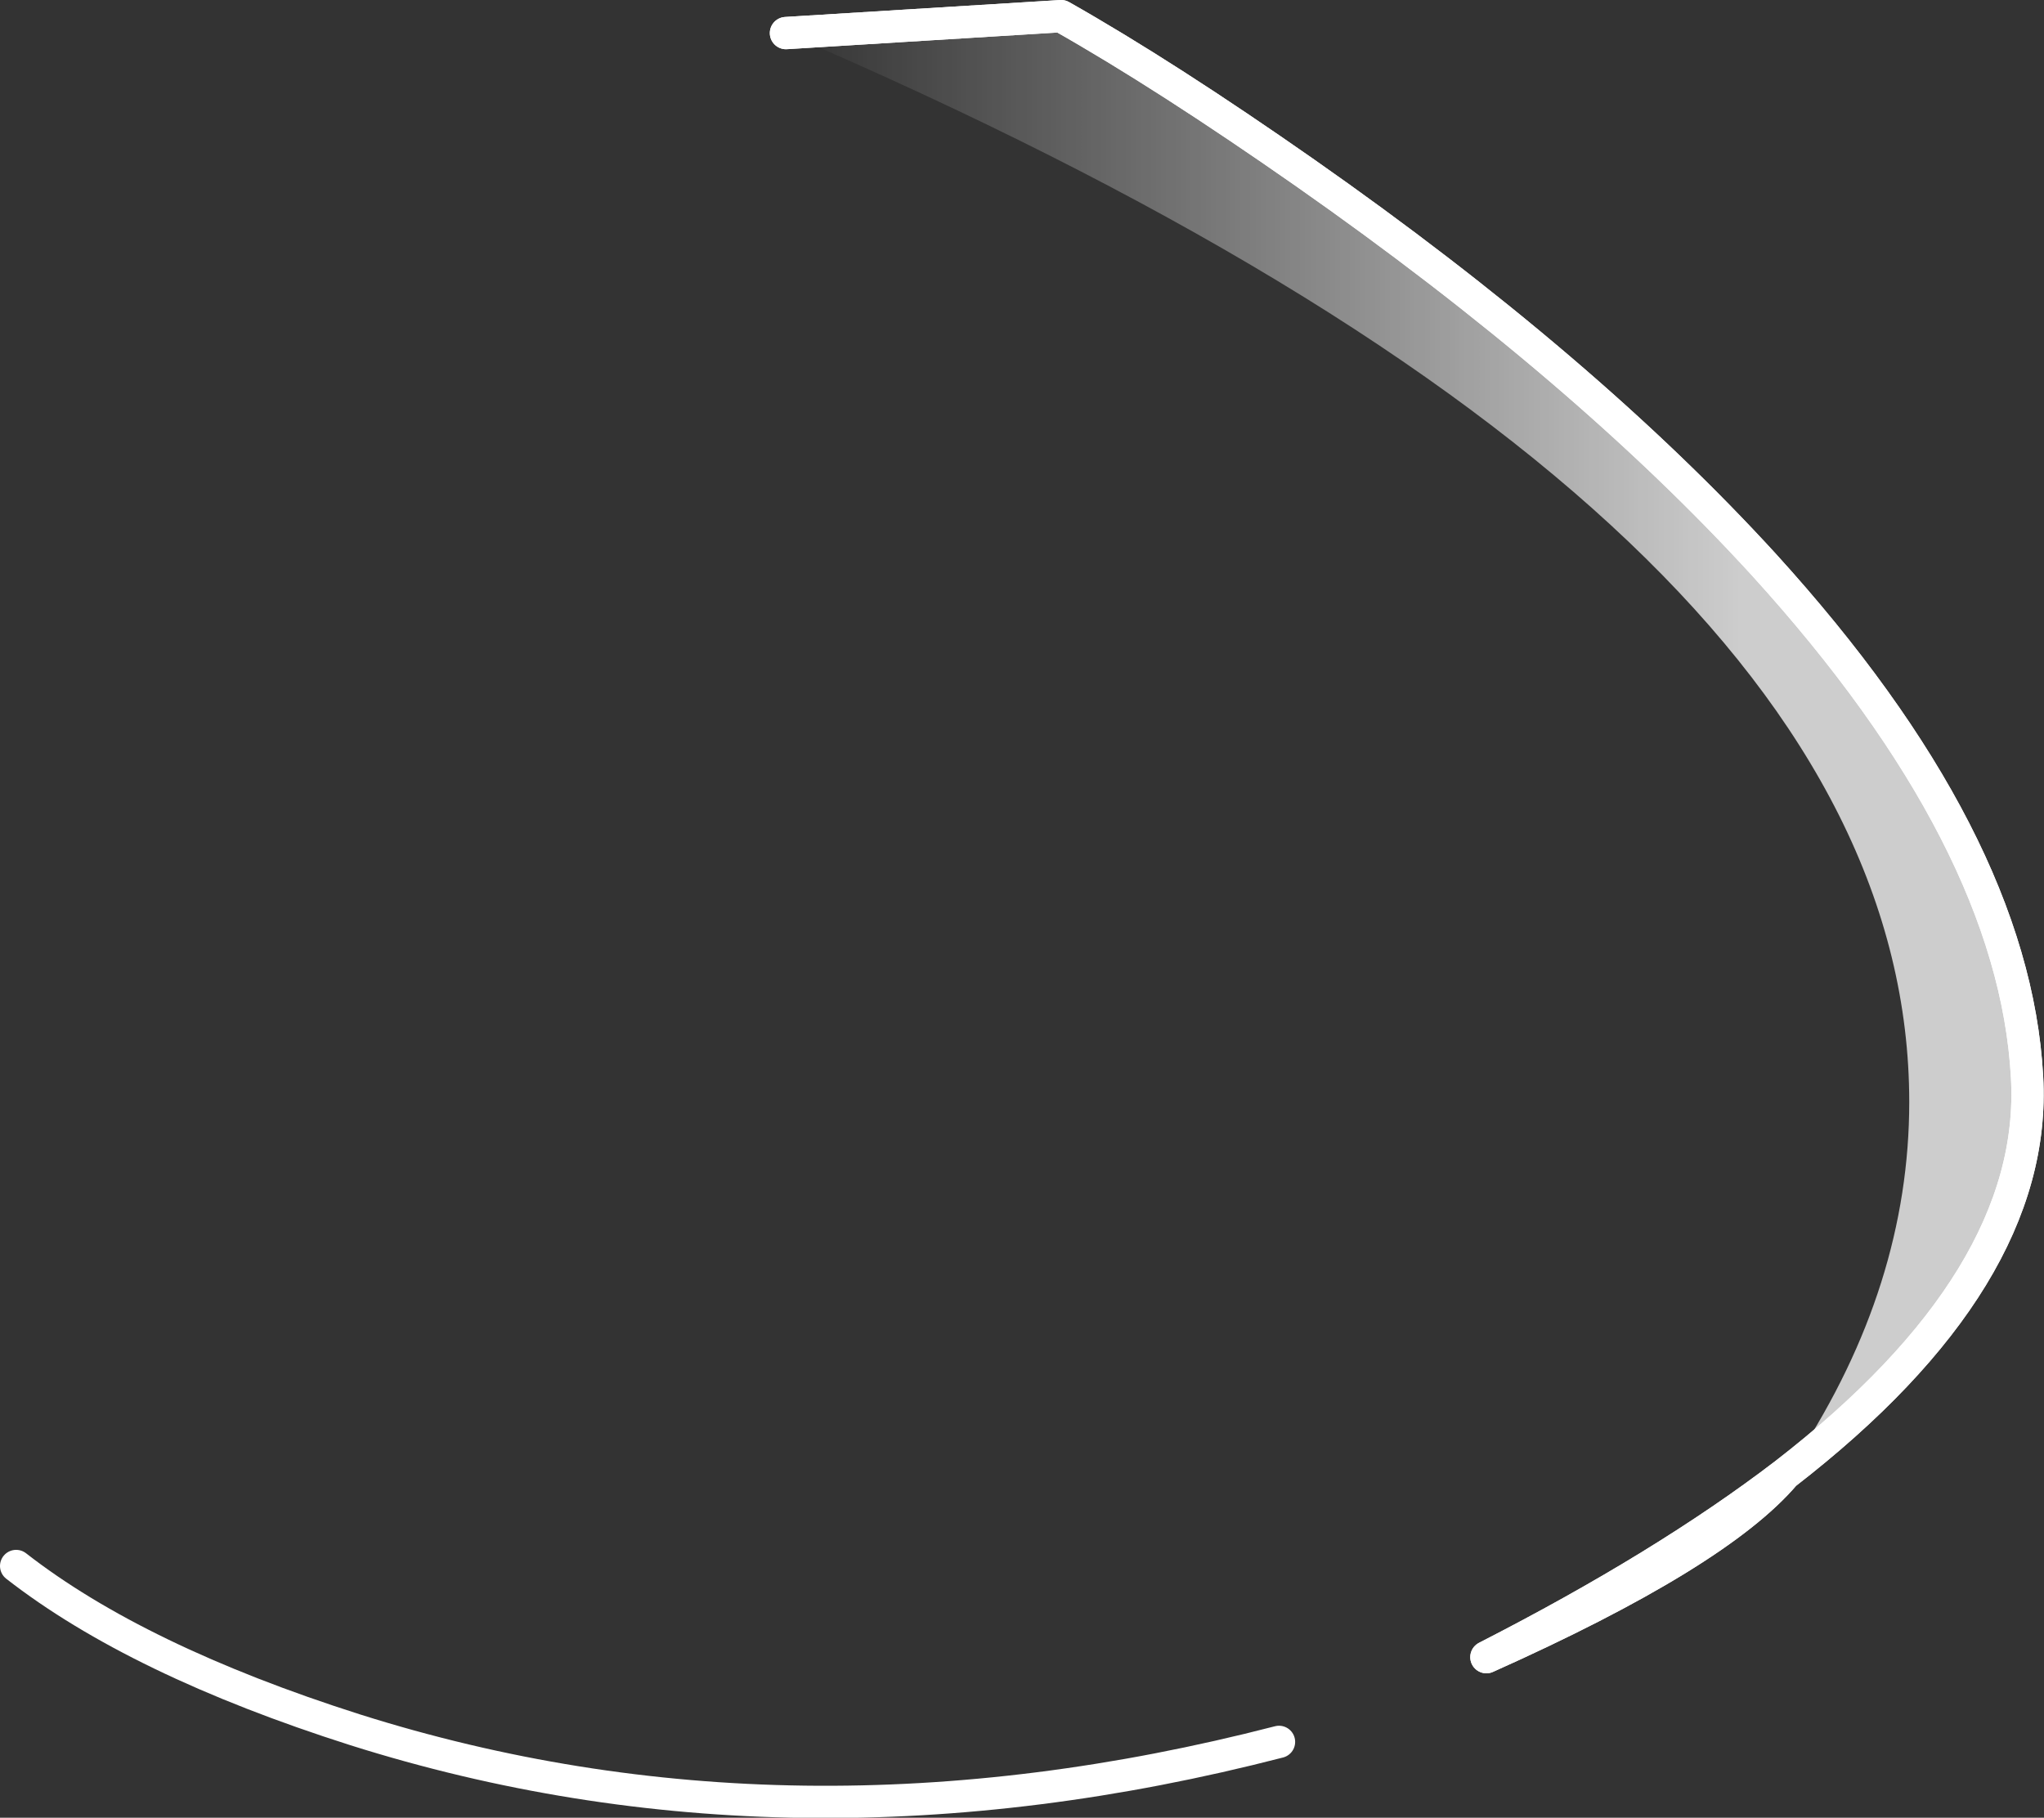 <?xml version="1.0" encoding="UTF-8" standalone="no"?>
<svg xmlns:ffdec="https://www.free-decompiler.com/flash" xmlns:xlink="http://www.w3.org/1999/xlink" ffdec:objectType="shape" height="112.65px" width="126.65px" xmlns="http://www.w3.org/2000/svg">
  <rect width="100%" height="100%" fill="#333333" stroke="none"/>
  <g transform="matrix(1.0, 0.0, 0.0, 1.0, 72.65, 31.4)">
    <path d="M-23.95 -29.35 L-6.9 -30.4 Q-0.45 -26.75 8.2 -20.7 25.55 -8.55 36.65 3.6 52.15 20.65 52.95 35.35 53.65 47.8 37.95 59.95 L38.7 58.9 Q45.65 48.25 45.65 36.9 45.65 0.55 -23.95 -29.35" fill="url(#gradient0)" fill-rule="evenodd" stroke="none"/>
    <path d="M37.95 59.95 Q33.75 64.9 19.45 71.3 30.5 65.65 37.95 59.95" fill="url(#gradient1)" fill-rule="evenodd" stroke="none"/>
    <path d="M-23.95 -29.35 L-6.9 -30.4 Q-0.45 -26.75 8.2 -20.7 25.55 -8.55 36.65 3.6 52.15 20.65 52.95 35.35 53.65 47.8 37.95 59.95 33.75 64.9 19.45 71.3 30.5 65.65 37.95 59.95" fill="none" stroke="#ffffff" stroke-linecap="round" stroke-linejoin="round" stroke-width="2.0"/>
    <path d="M37.95 59.95 Q33.75 64.9 19.45 71.3 30.5 65.65 37.95 59.95" fill="url(#gradient2)" fill-rule="evenodd" stroke="none"/>
    <path d="M-23.95 -29.35 L-6.9 -30.4 Q-0.45 -26.75 8.2 -20.7 25.55 -8.55 36.65 3.6 52.15 20.65 52.95 35.35 53.65 47.8 37.95 59.95 33.75 64.9 19.45 71.3 30.5 65.65 37.95 59.95" fill="none" stroke="#ffffff" stroke-linecap="round" stroke-linejoin="round" stroke-width="2.0"/>
    <path d="M-71.65 65.65 Q-64.15 71.5 -50.65 75.8 -23.6 84.35 6.6 76.55" fill="none" stroke="#ffffff" stroke-linecap="round" stroke-linejoin="round" stroke-width="2.0"/>
  </g>
  <defs>
    <linearGradient gradientTransform="matrix(0.047, 0.0, 0.0, 0.055, 14.5, 14.75)" gradientUnits="userSpaceOnUse" id="gradient0" spreadMethod="pad" x1="-819.2" x2="819.2">
      <stop offset="0.0" stop-color="#ffffff" stop-opacity="0.0"/>
      <stop offset="0.769" stop-color="#ffffff" stop-opacity="0.753"/>
    </linearGradient>
    <linearGradient gradientTransform="matrix(0.011, 0.0, 0.0, 0.007, 28.7, 65.6)" gradientUnits="userSpaceOnUse" id="gradient1" spreadMethod="pad" x1="-819.2" x2="819.2">
      <stop offset="0.0" stop-color="#ffffff" stop-opacity="0.0"/>
      <stop offset="0.769" stop-color="#ffffff" stop-opacity="0.753"/>
    </linearGradient>
    <linearGradient gradientTransform="matrix(0.011, 0.0, 0.0, 0.007, 28.7, 65.6)" gradientUnits="userSpaceOnUse" id="gradient2" spreadMethod="pad" x1="-819.2" x2="819.2">
      <stop offset="0.0" stop-color="#ffffff" stop-opacity="0.0"/>
      <stop offset="0.769" stop-color="#ffffff" stop-opacity="0.753"/>
    </linearGradient>
  </defs>
</svg>
